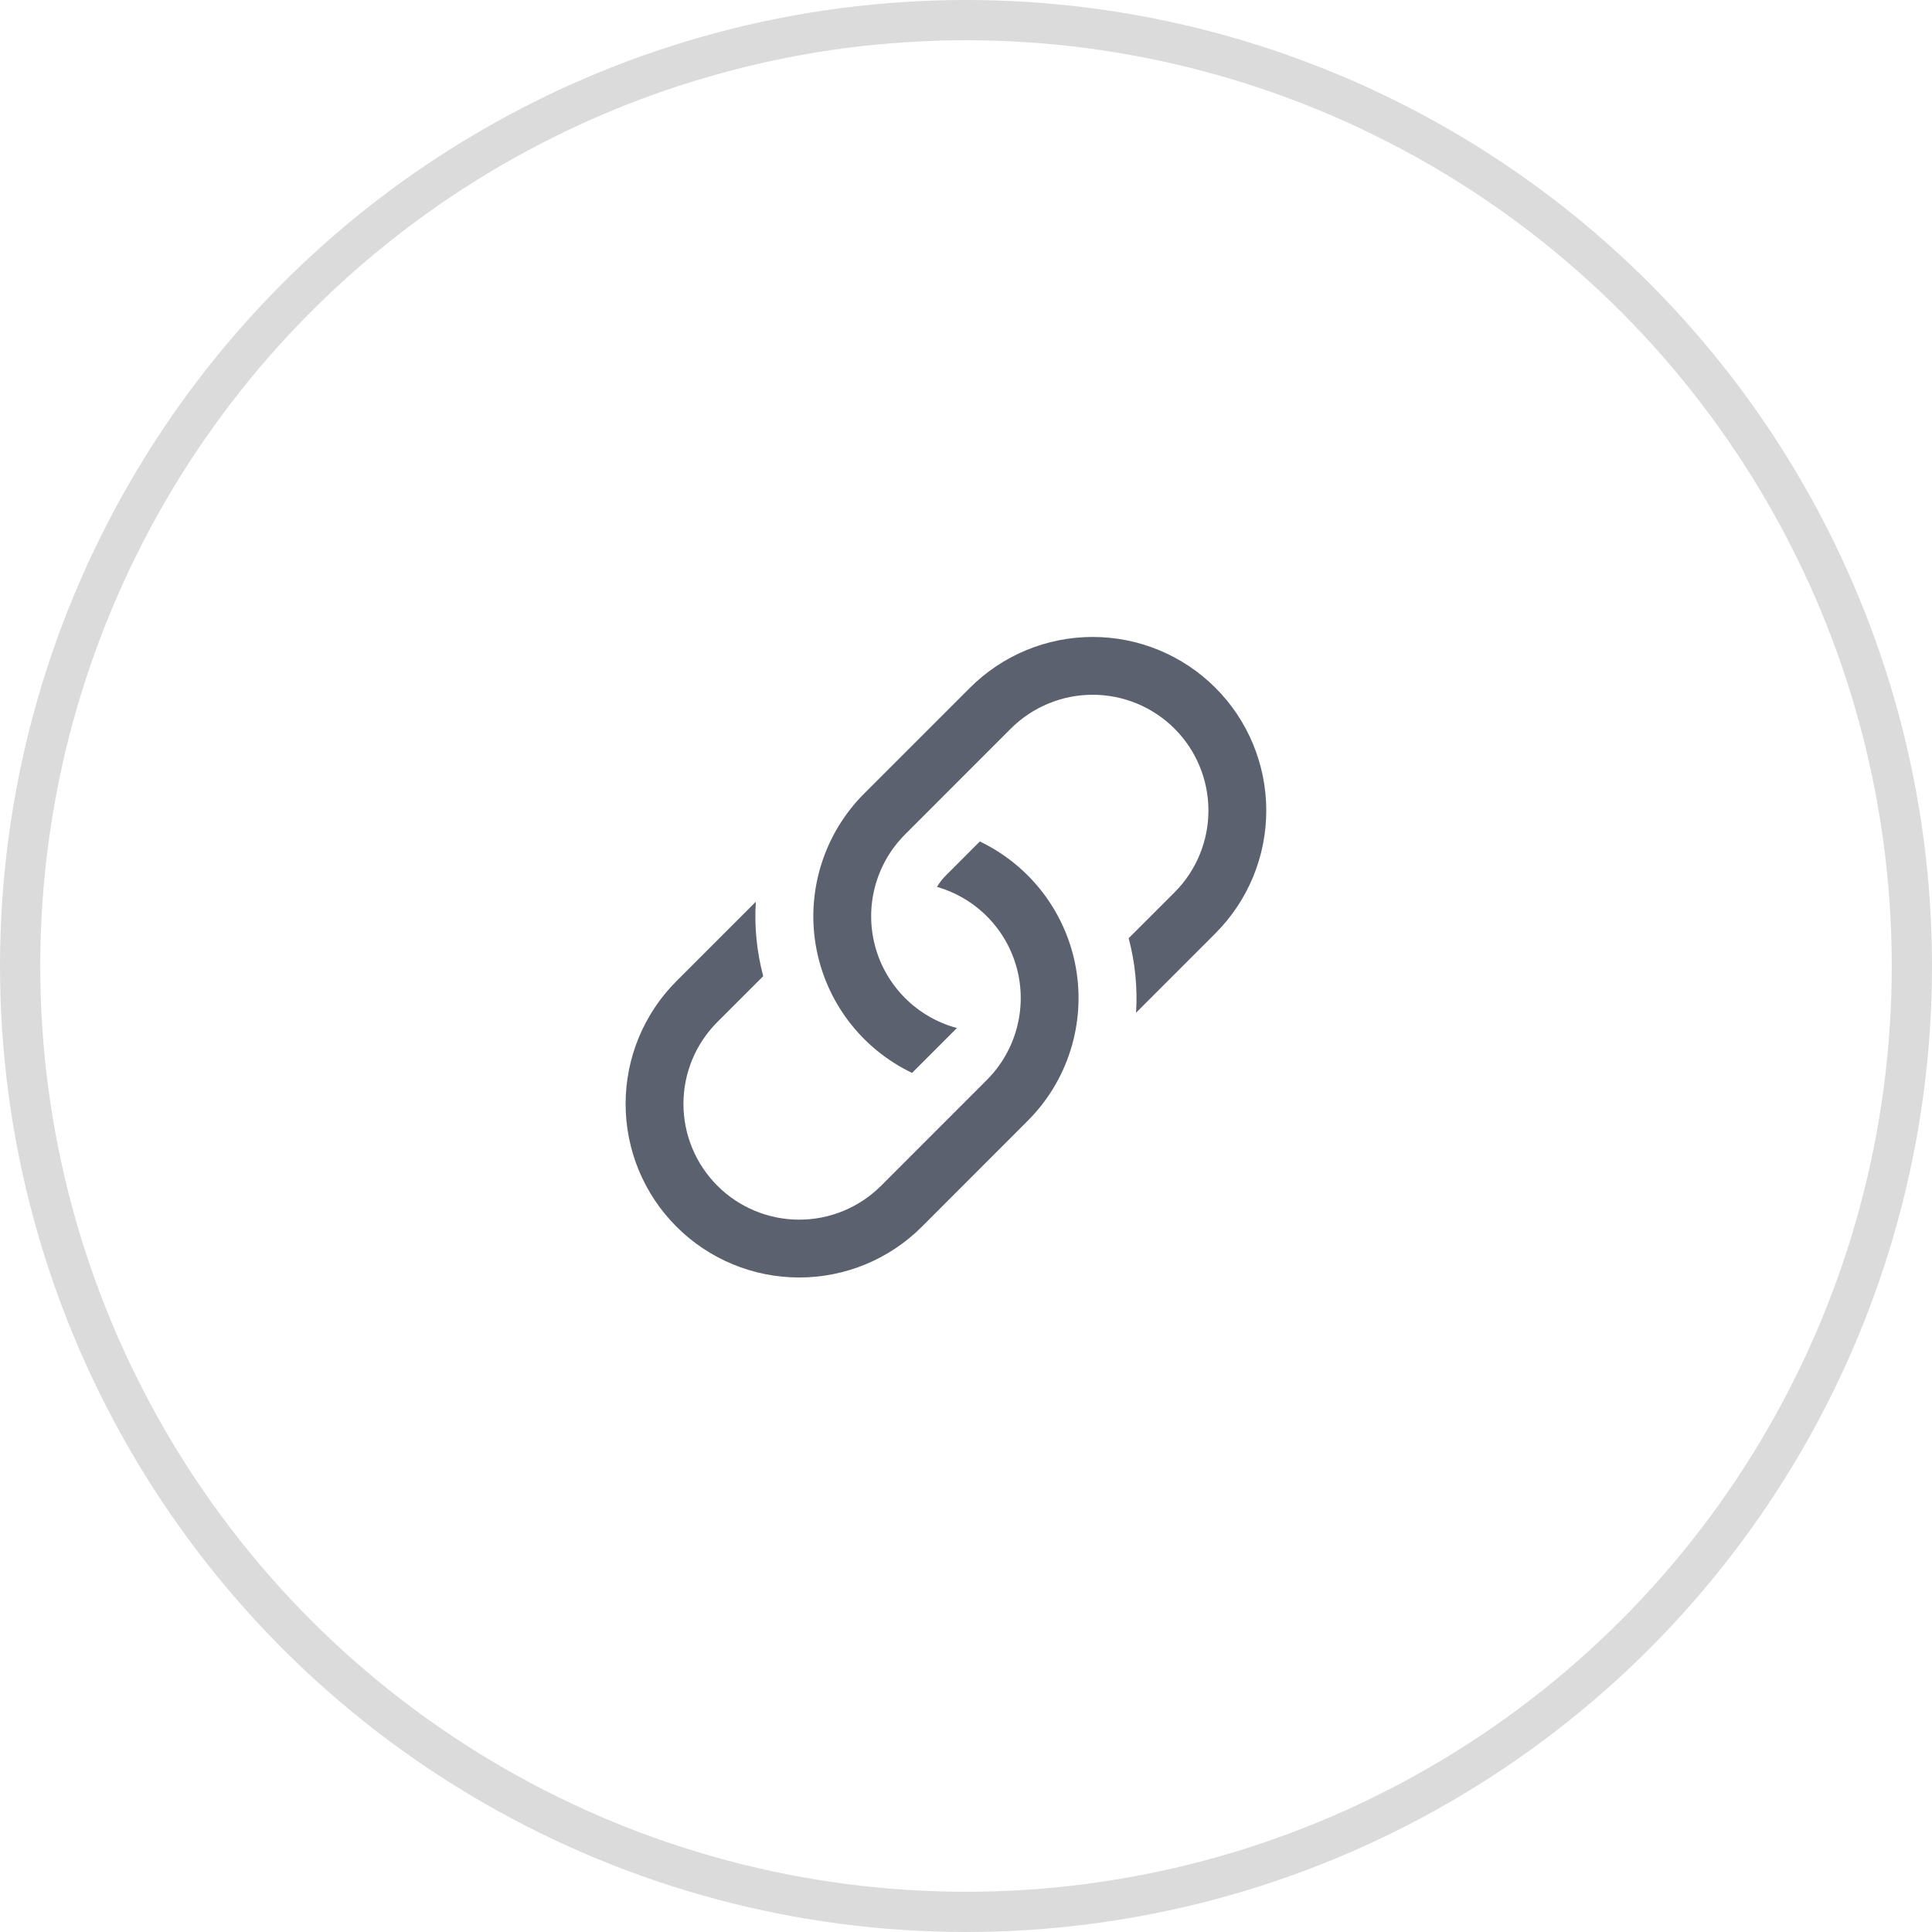 <svg width="48" height="48" viewBox="0 0 48 48" fill="none" xmlns="http://www.w3.org/2000/svg">
<path d="M18.778 22.404L16.806 24.376C15.997 25.185 15.543 26.282 15.543 27.426C15.543 28.57 15.997 29.667 16.806 30.476C17.615 31.285 18.712 31.739 19.856 31.739C21 31.739 22.097 31.285 22.905 30.476L25.533 27.846C26.021 27.359 26.385 26.761 26.593 26.104C26.802 25.446 26.851 24.748 26.734 24.068C26.617 23.389 26.34 22.747 25.923 22.196C25.507 21.646 24.965 21.204 24.343 20.906L23.501 21.749C23.415 21.834 23.341 21.93 23.279 22.035C23.76 22.173 24.197 22.434 24.546 22.793C24.894 23.151 25.144 23.595 25.269 24.079C25.394 24.564 25.39 25.073 25.258 25.555C25.126 26.038 24.871 26.478 24.517 26.832L21.891 29.459C21.351 29.999 20.619 30.302 19.857 30.302C19.094 30.302 18.362 29.999 17.823 29.459C17.283 28.92 16.98 28.188 16.98 27.425C16.98 26.662 17.283 25.931 17.823 25.391L18.962 24.253C18.802 23.65 18.739 23.025 18.778 22.403V22.404Z" fill="#5B616E"/>
<path d="M21.47 19.716C20.982 20.204 20.619 20.801 20.41 21.459C20.201 22.116 20.152 22.814 20.269 23.494C20.386 24.174 20.664 24.816 21.08 25.366C21.496 25.916 22.038 26.359 22.66 26.656L23.774 25.541C23.287 25.41 22.842 25.153 22.486 24.796C22.129 24.439 21.872 23.995 21.742 23.508C21.611 23.02 21.611 22.507 21.742 22.019C21.873 21.532 22.129 21.088 22.486 20.731L25.113 18.103C25.652 17.564 26.384 17.261 27.147 17.261C27.91 17.261 28.641 17.564 29.181 18.103C29.72 18.642 30.023 19.374 30.023 20.137C30.023 20.9 29.72 21.632 29.181 22.171L28.041 23.31C28.202 23.913 28.264 24.539 28.225 25.16L30.197 23.188C31.006 22.379 31.46 21.282 31.46 20.138C31.46 18.994 31.006 17.897 30.197 17.088C29.388 16.279 28.291 15.825 27.147 15.825C26.003 15.825 24.907 16.279 24.098 17.088L21.47 19.716Z" fill="#5B616E"/>
<circle cx="24" cy="24" r="23.5" stroke="#DBDBDB"/>
</svg>
